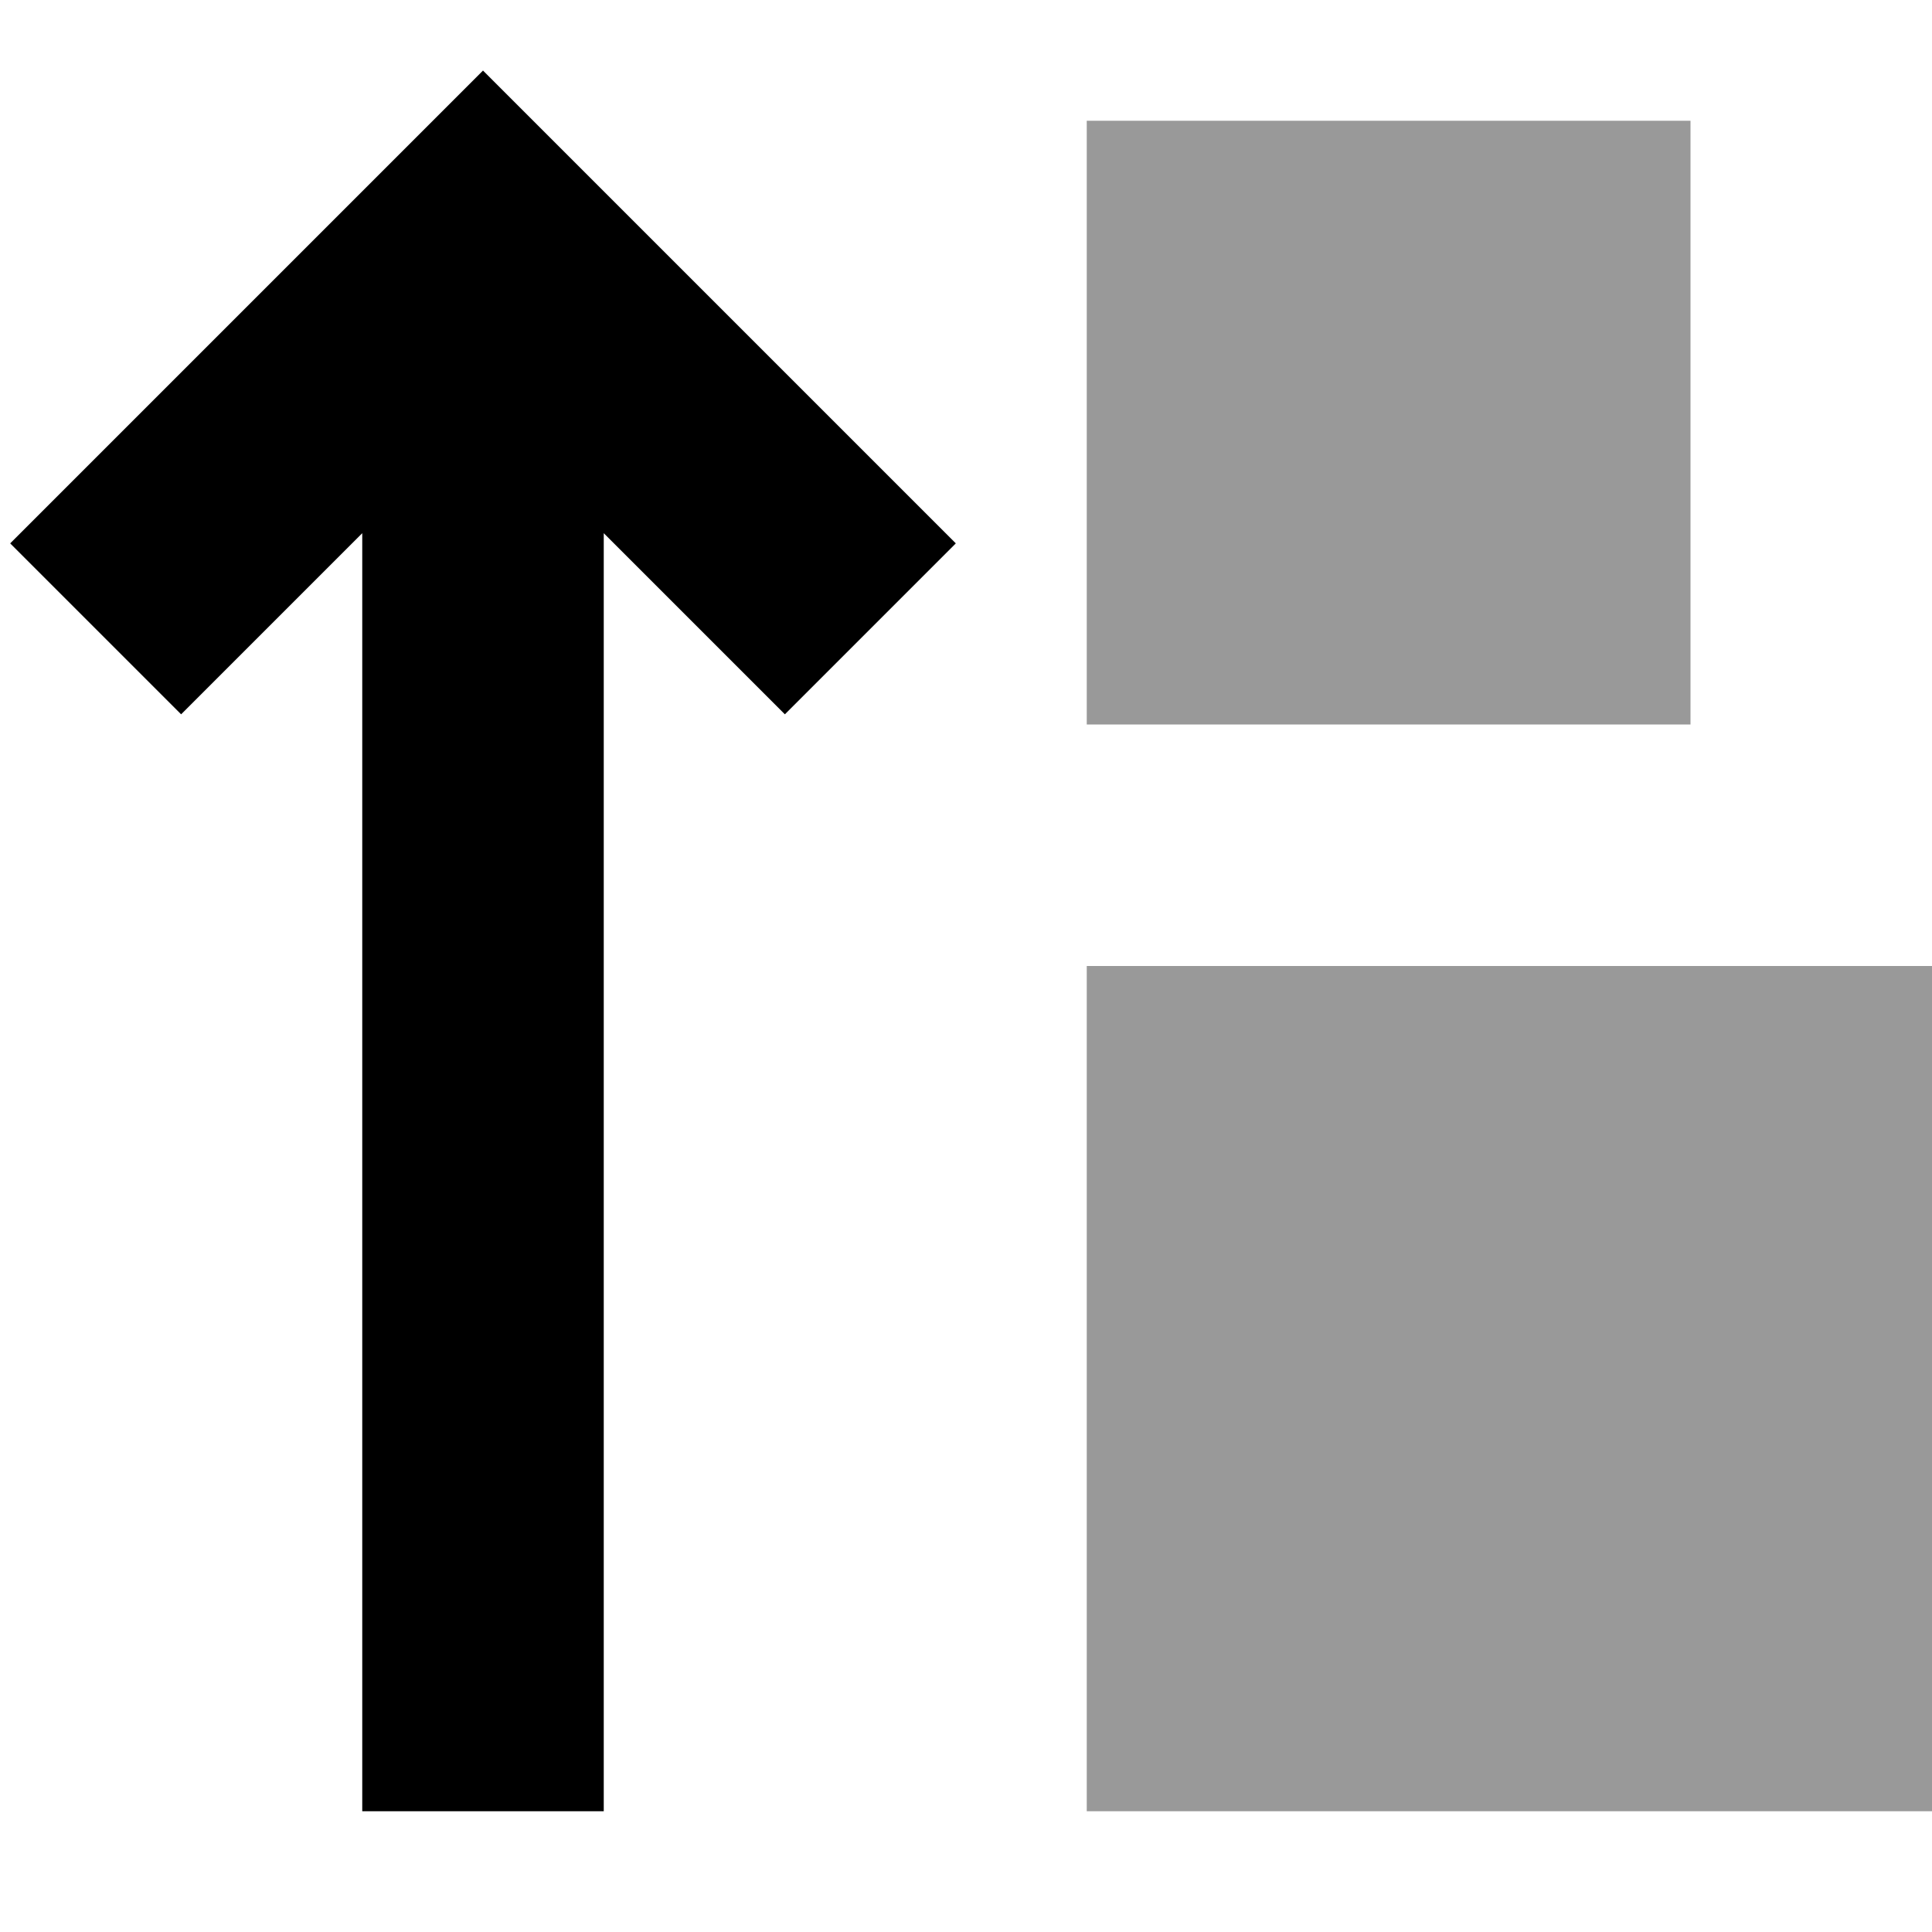 <svg xmlns="http://www.w3.org/2000/svg" viewBox="0 0 512 512"><!--! Font Awesome Pro 7.0.1 by @fontawesome - https://fontawesome.com License - https://fontawesome.com/license (Commercial License) Copyright 2025 Fonticons, Inc. --><path opacity=".4" fill="currentColor" d="M288 32l0 160 160 0 0-160-160 0zm0 224l0 224 224 0 0-224-224 0z"/><path fill="currentColor" d="M128 18.7c5.5 5.5 39.7 39.7 102.6 102.6L253.3 144 208 189.3c-14.6-14.6-30.6-30.6-48-48l0 338.7-64 0 0-338.7c-17.4 17.4-33.4 33.4-48 48L2.7 144c5.5-5.5 39.7-39.7 102.6-102.6L128 18.7z"/></svg>